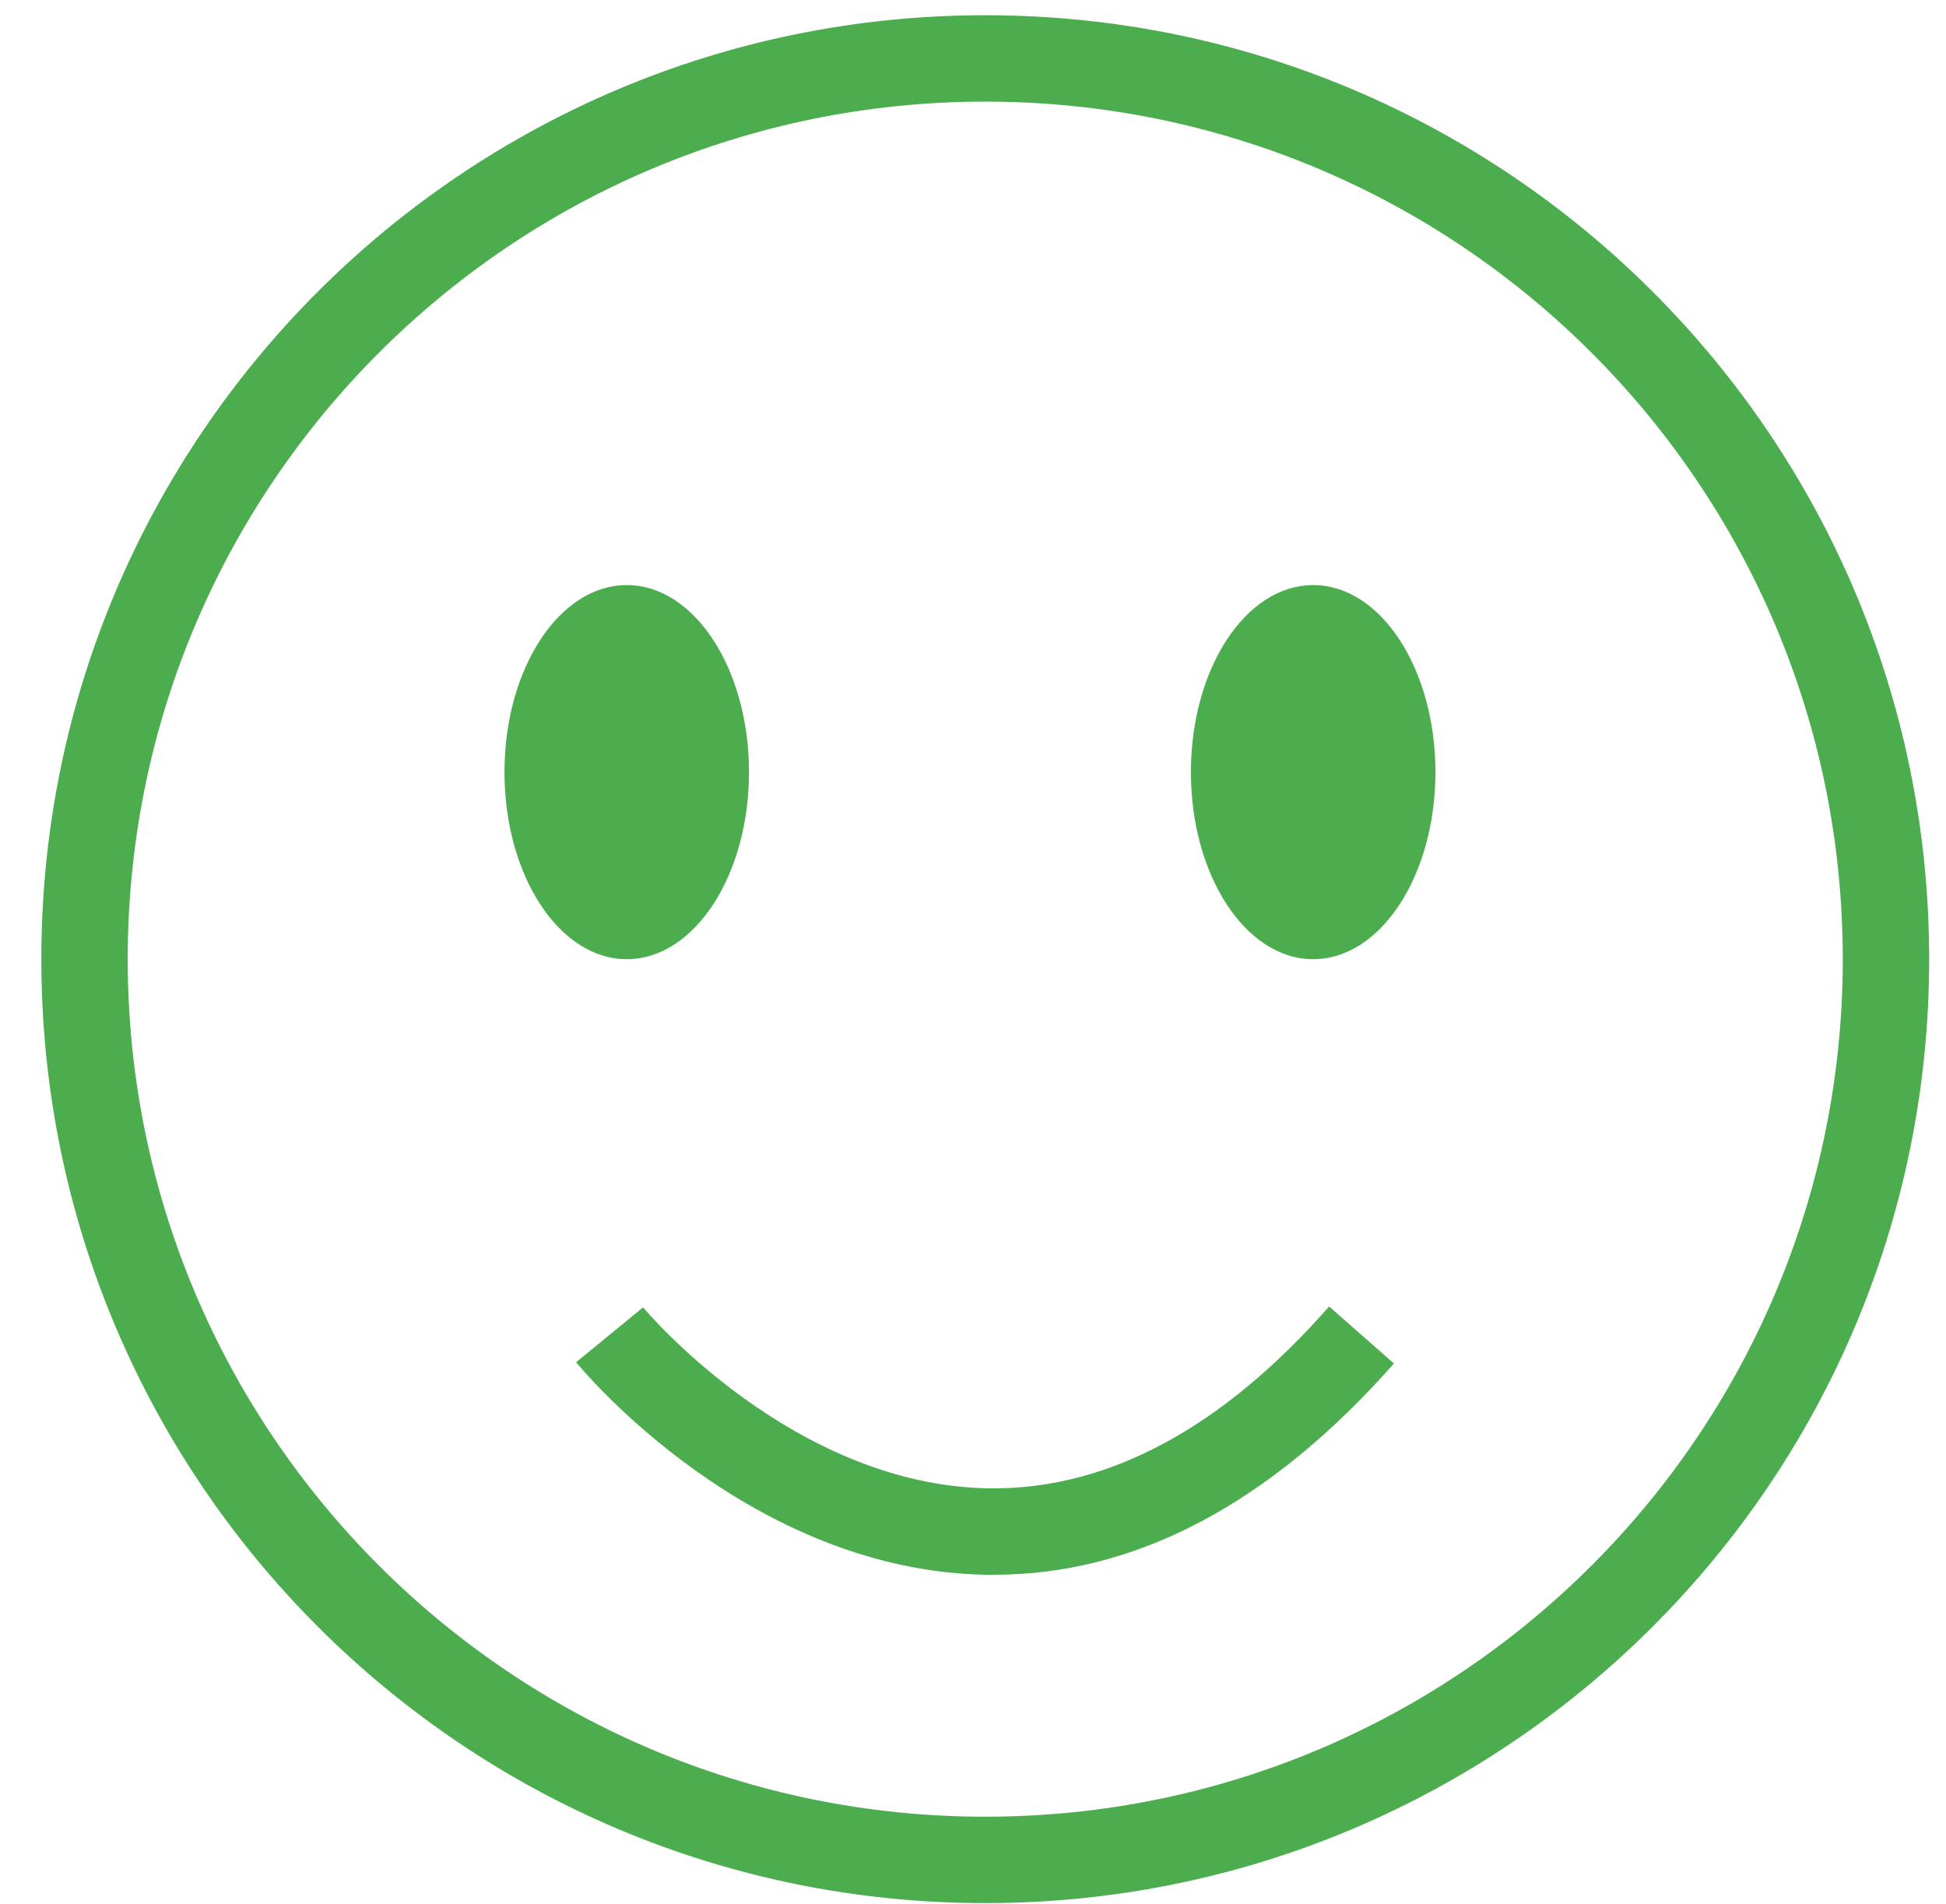 <svg width="46" height="45" viewBox="0 0 46 45" fill="none" xmlns="http://www.w3.org/2000/svg">
<path d="M23.494 37.224C23.432 37.224 23.381 37.224 23.32 37.224C17.724 37.132 13.782 32.404 13.619 32.2L15.202 30.903C15.232 30.944 18.725 35.11 23.371 35.181C23.412 35.181 23.453 35.181 23.494 35.181C26.24 35.181 28.916 33.731 31.418 30.882L32.95 32.23C30.029 35.539 26.853 37.224 23.494 37.224Z" fill="#4BAD4D"/>
<path fill-rule="evenodd" clip-rule="evenodd" d="M23.289 2.402C12.095 2.402 3.019 11.477 3.019 22.672C3.019 33.867 12.095 42.943 23.289 42.943C34.484 42.943 43.56 33.867 43.56 22.672C43.56 11.477 34.484 2.402 23.289 2.402ZM0.977 22.672C0.977 10.35 10.967 0.36 23.289 0.36C35.612 0.36 45.602 10.35 45.602 22.672C45.602 34.995 35.612 44.985 23.289 44.985C10.967 44.985 0.977 34.995 0.977 22.672Z" fill="#4BAD4D"/>
<path d="M14.815 22.673C16.411 22.673 17.705 20.693 17.705 18.251C17.705 15.809 16.411 13.83 14.815 13.83C13.219 13.83 11.925 15.809 11.925 18.251C11.925 20.693 13.219 22.673 14.815 22.673Z" fill="#4BAD4D"/>
<path d="M31.041 22.673C32.637 22.673 33.931 20.693 33.931 18.251C33.931 15.809 32.637 13.83 31.041 13.83C29.445 13.83 28.151 15.809 28.151 18.251C28.151 20.693 29.445 22.673 31.041 22.673Z" fill="#4BAD4D"/>
</svg>
